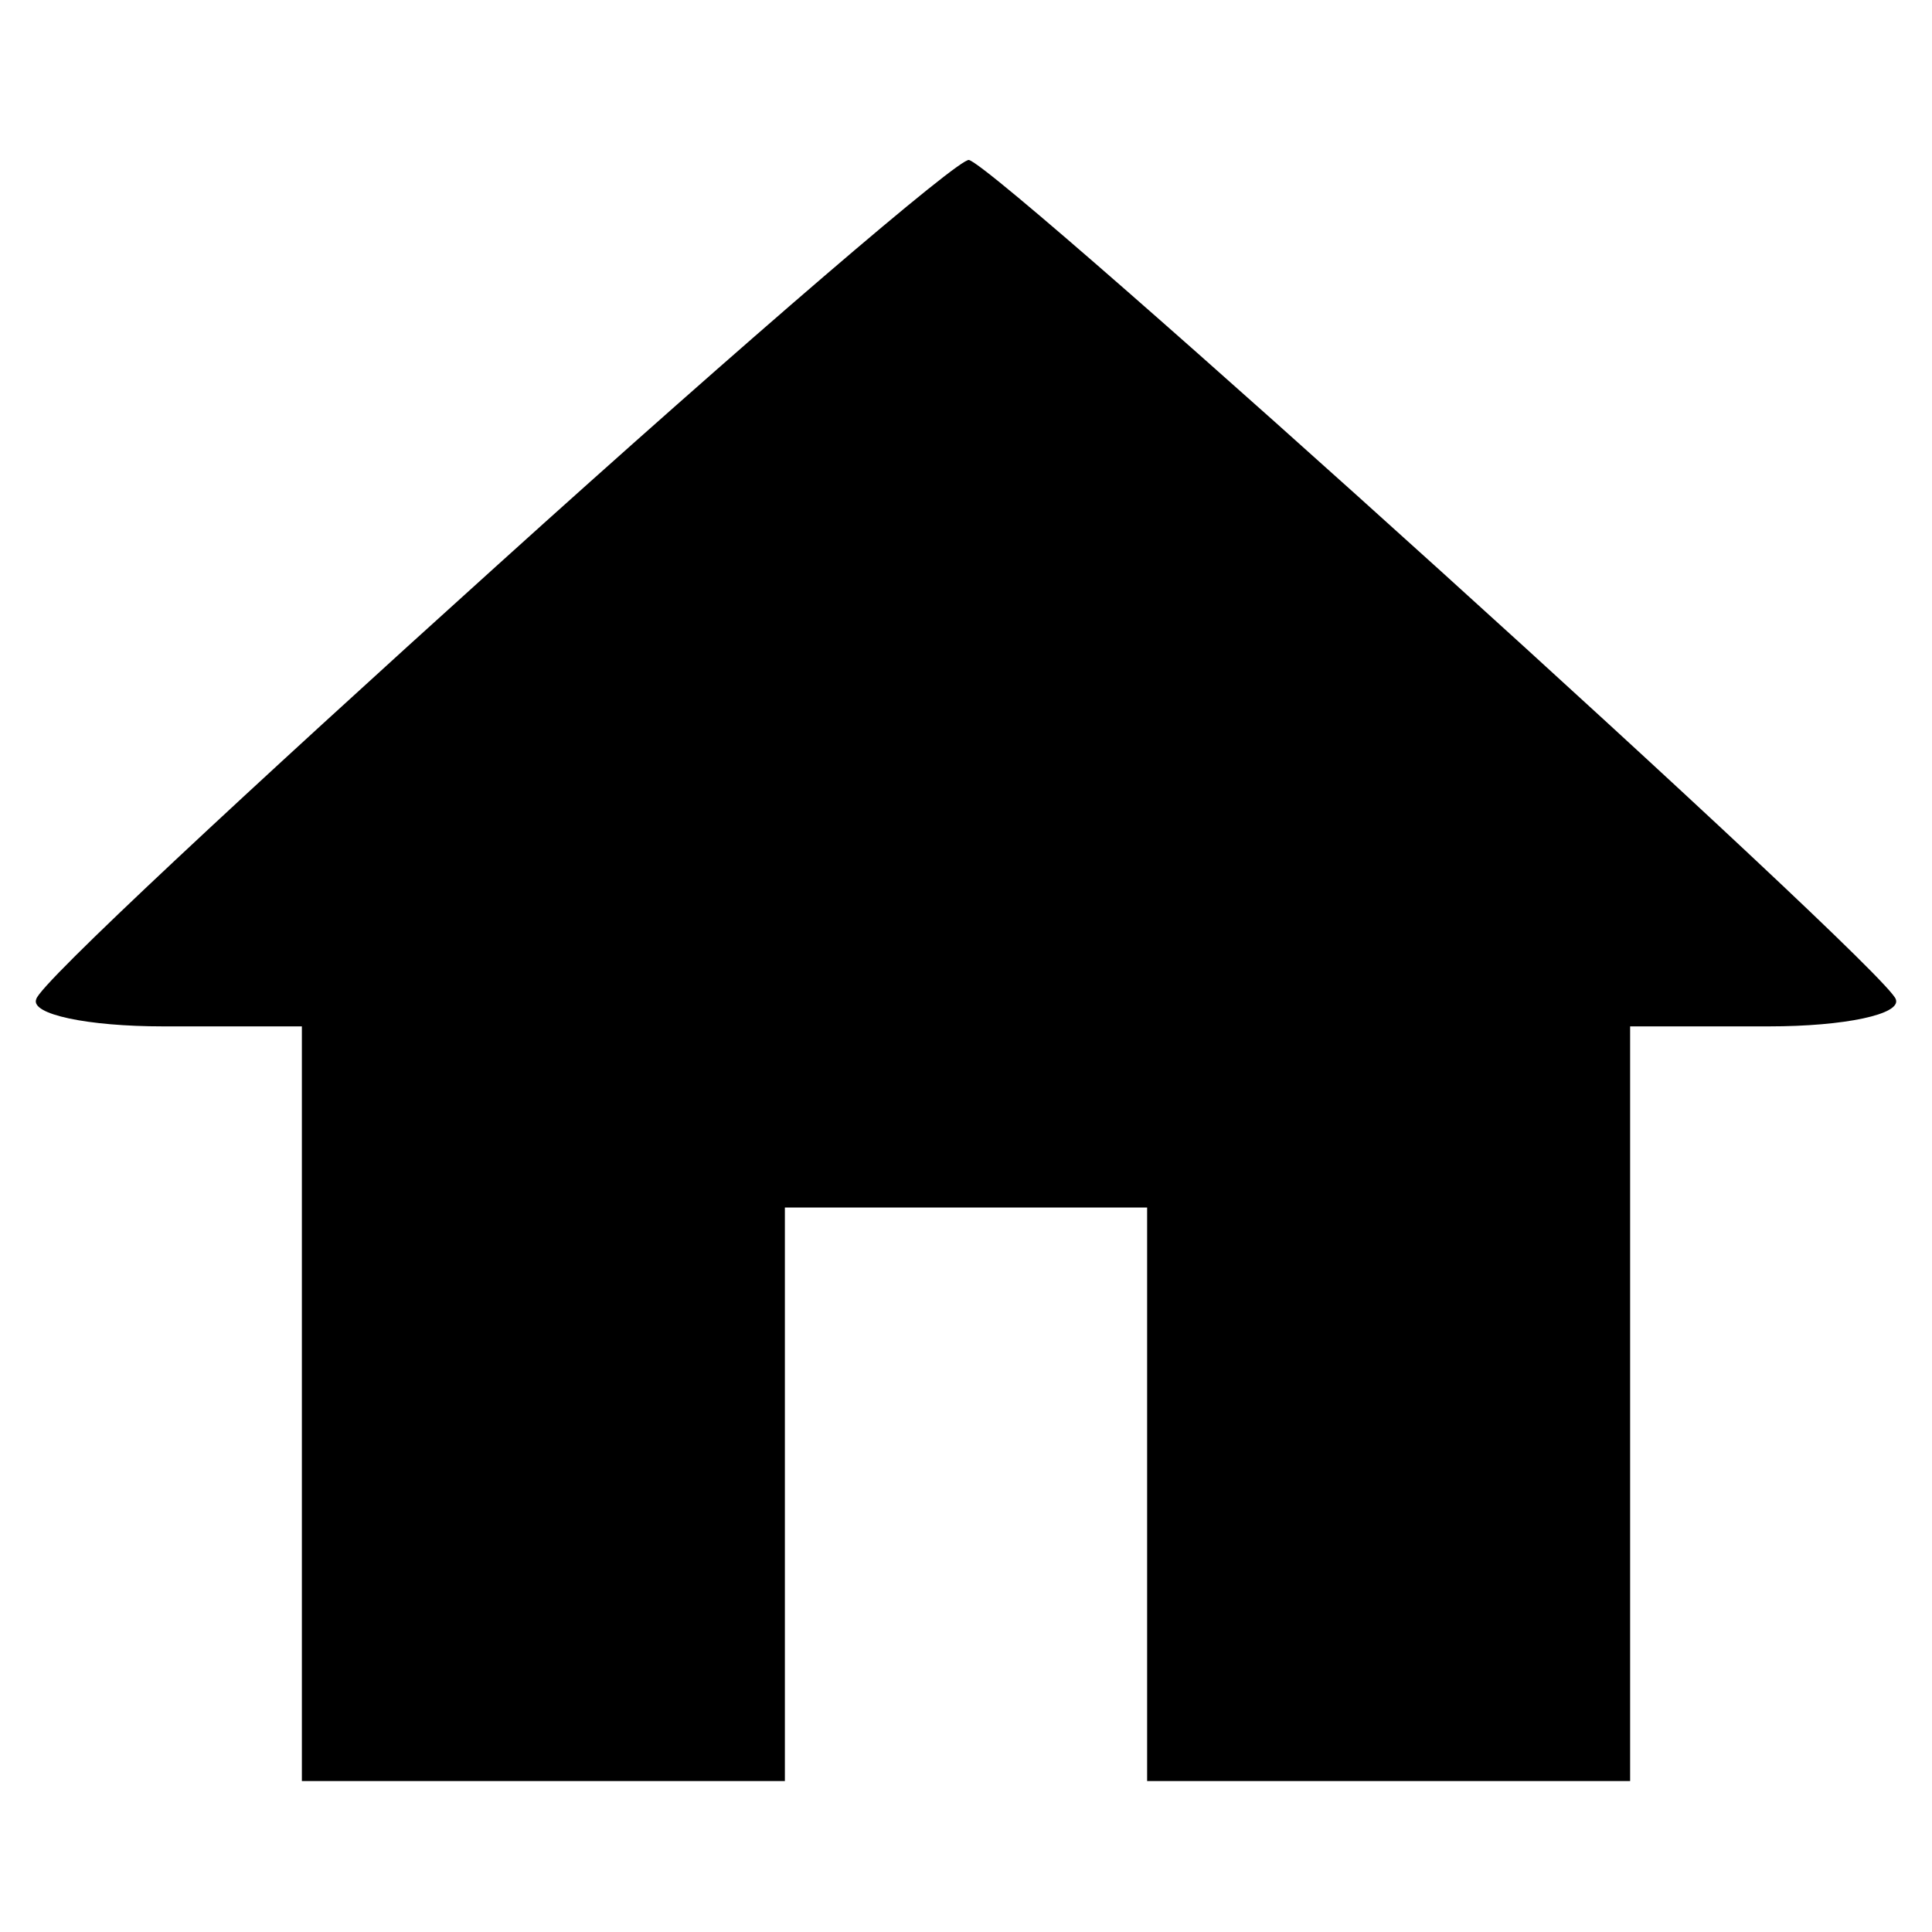 <?xml version="1.0" standalone="no"?>
<!DOCTYPE svg PUBLIC "-//W3C//DTD SVG 20010904//EN"
 "http://www.w3.org/TR/2001/REC-SVG-20010904/DTD/svg10.dtd">
<svg version="1.0" xmlns="http://www.w3.org/2000/svg"
 width="64pt" height="64pt" viewBox="0 0 64 64"
 preserveAspectRatio="xMidYMid meet">

<g transform="translate(0,64) scale(0.1,-0.1)"
fill="#000000" stroke="none">
<path d="M165 453 c-82 -74 -152 -139 -153 -144 -2 -5 17 -9 42 -9 l46 0 0
-125 0 -125 80 0 80 0 0 95 0 95 60 0 60 0 0 -95 0 -95 80 0 80 0 0 125 0 125
46 0 c25 0 44 4 42 9 -3 10 -296 275 -307 278 -3 1 -73 -59 -156 -134z"/>
</g>
</svg>

